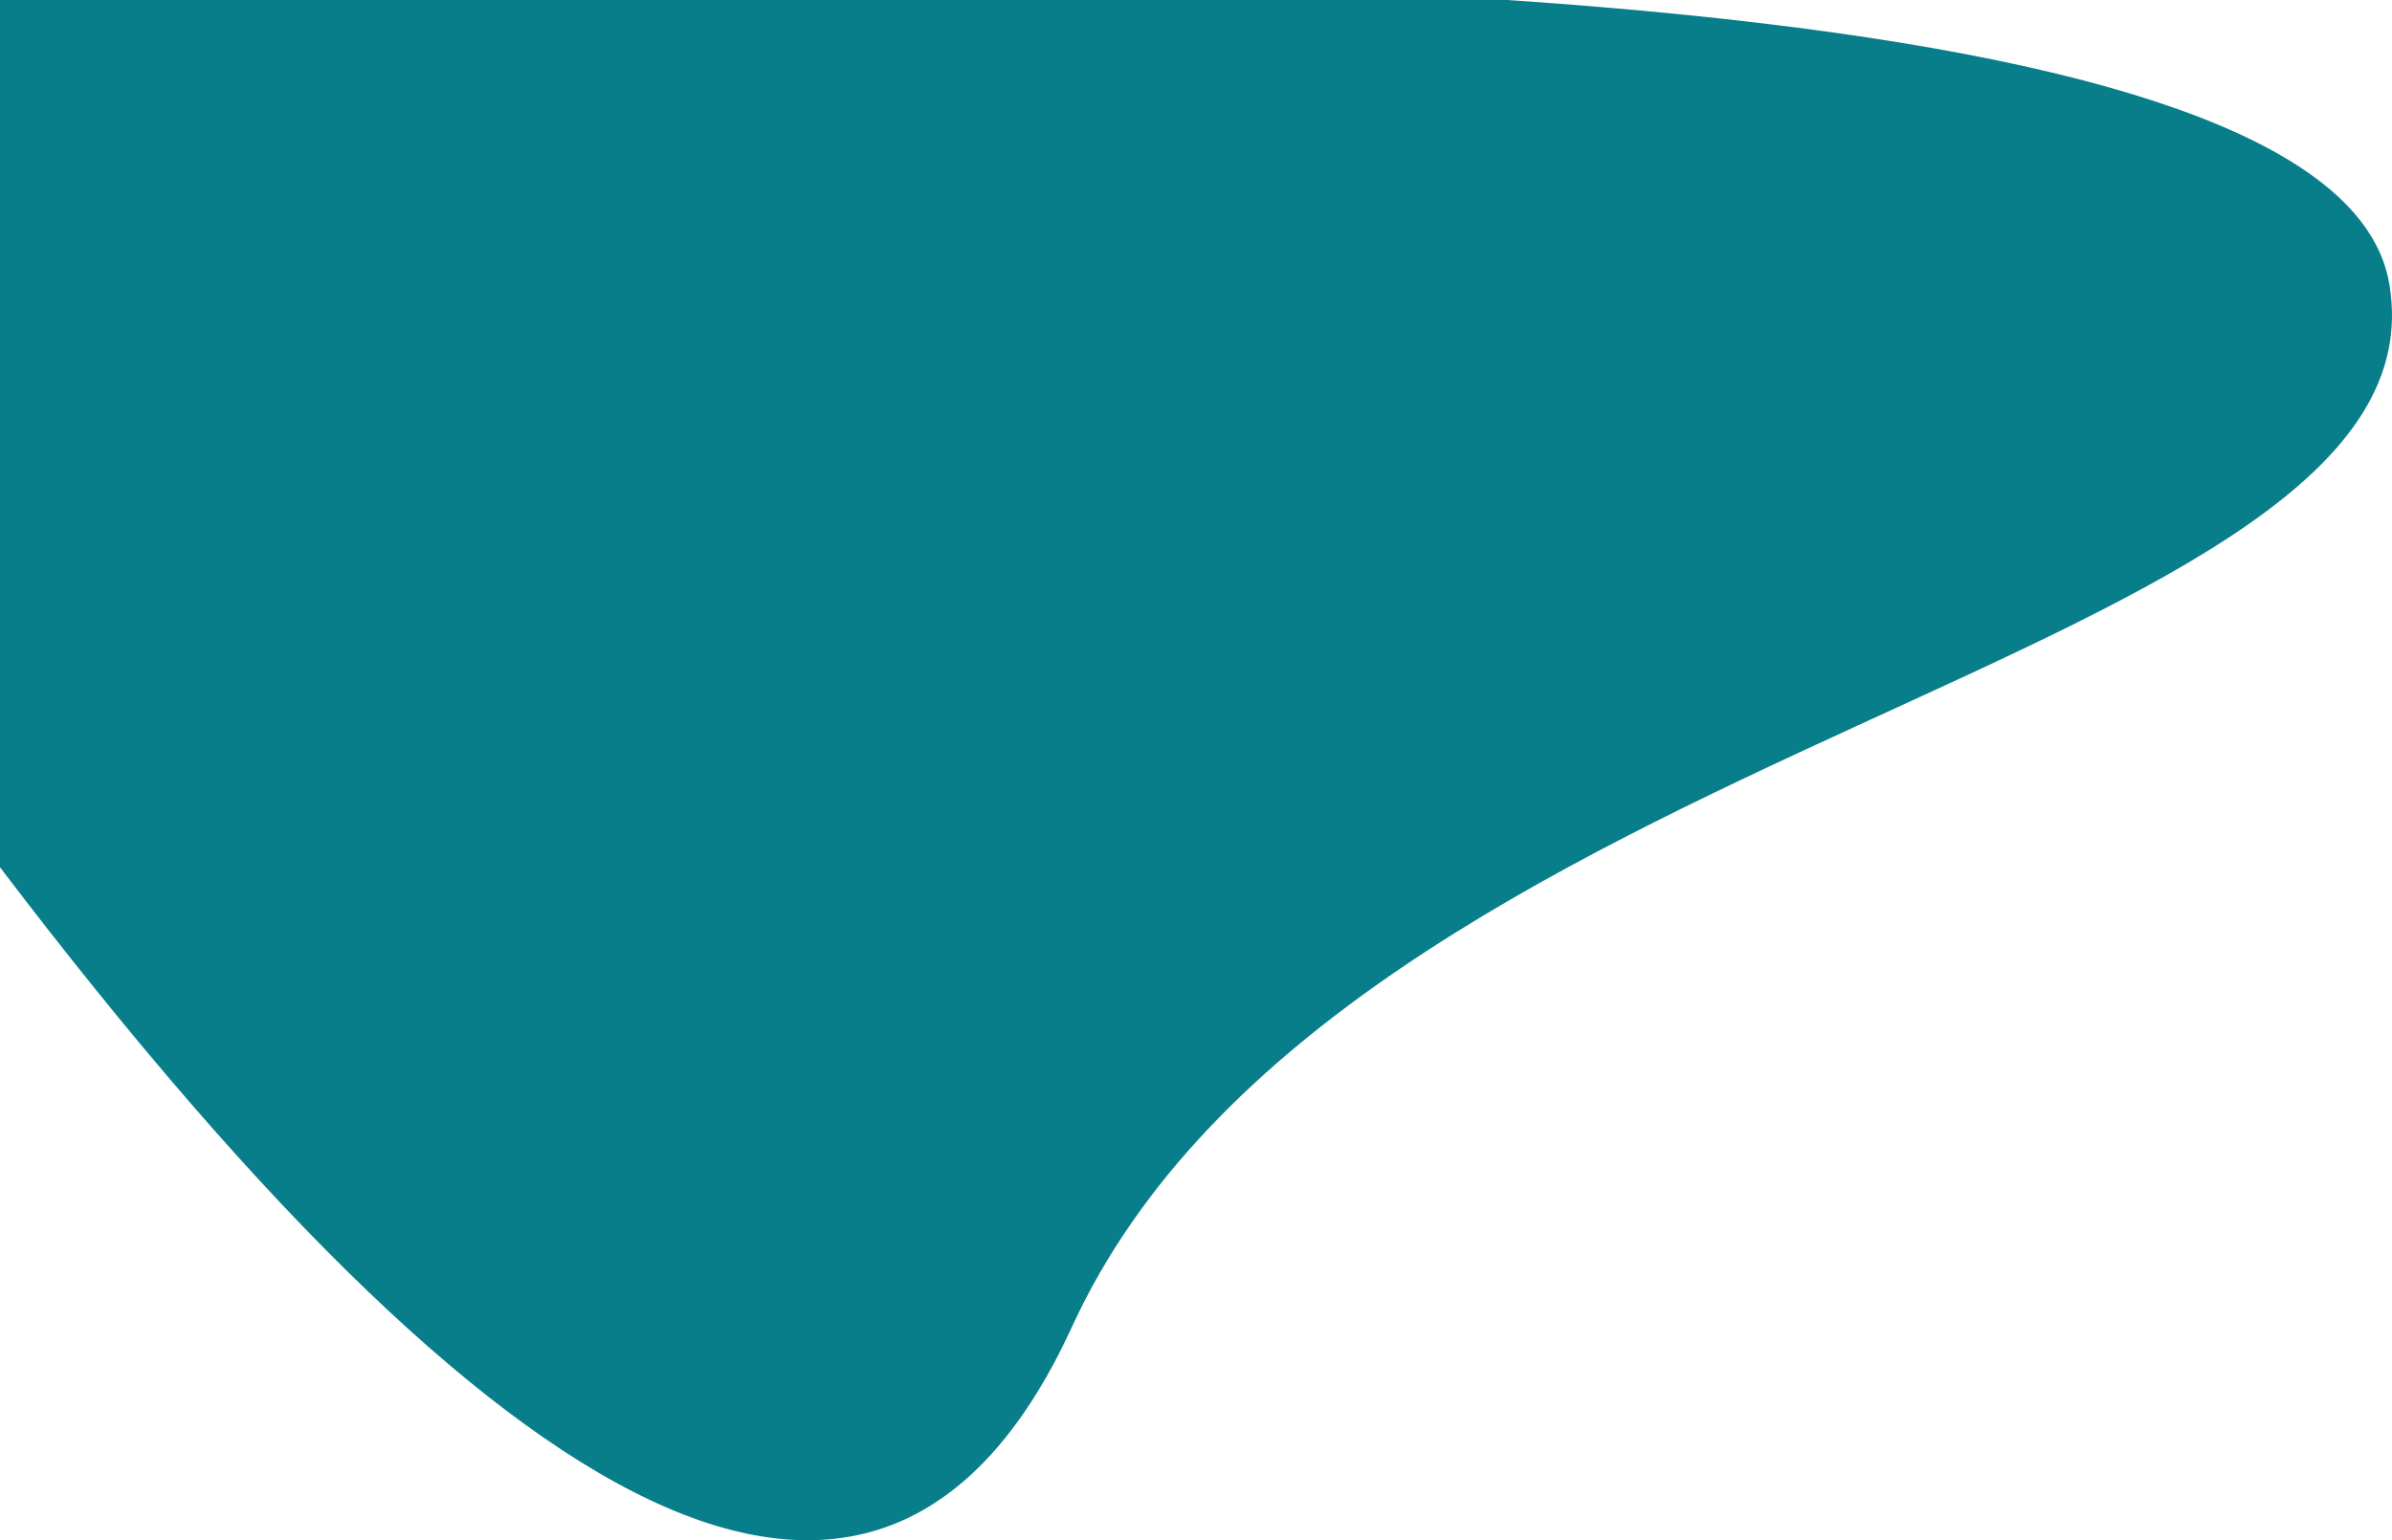 <?xml version="1.0" encoding="UTF-8"?>
<svg width="458px" height="295px" viewBox="0 0 458 295" version="1.1" xmlns="http://www.w3.org/2000/svg" xmlns:xlink="http://www.w3.org/1999/xlink">
    <!-- Generator: Sketch 52.6 (67491) - http://www.bohemiancoding.com/sketch -->
    <title>Artboard Copy</title>
    <desc>Created with Sketch.</desc>
    <g id="Artboard-Copy" stroke="none" stroke-width="1" fill="none" fill-rule="evenodd">
        <path d="M0,8.52651283e-14 C296.754,-12.253 449.248,5.873 457.483,54.38 C469.835,127.139 257.301,140.774 205.231,254.162 C170.518,329.755 102.107,300.404 0,166.109 L0,8.52651283e-14 Z" id="Rectangle-Copy-4" fill="#087E8B" fill-rule="nonzero"></path>
    </g>
</svg>